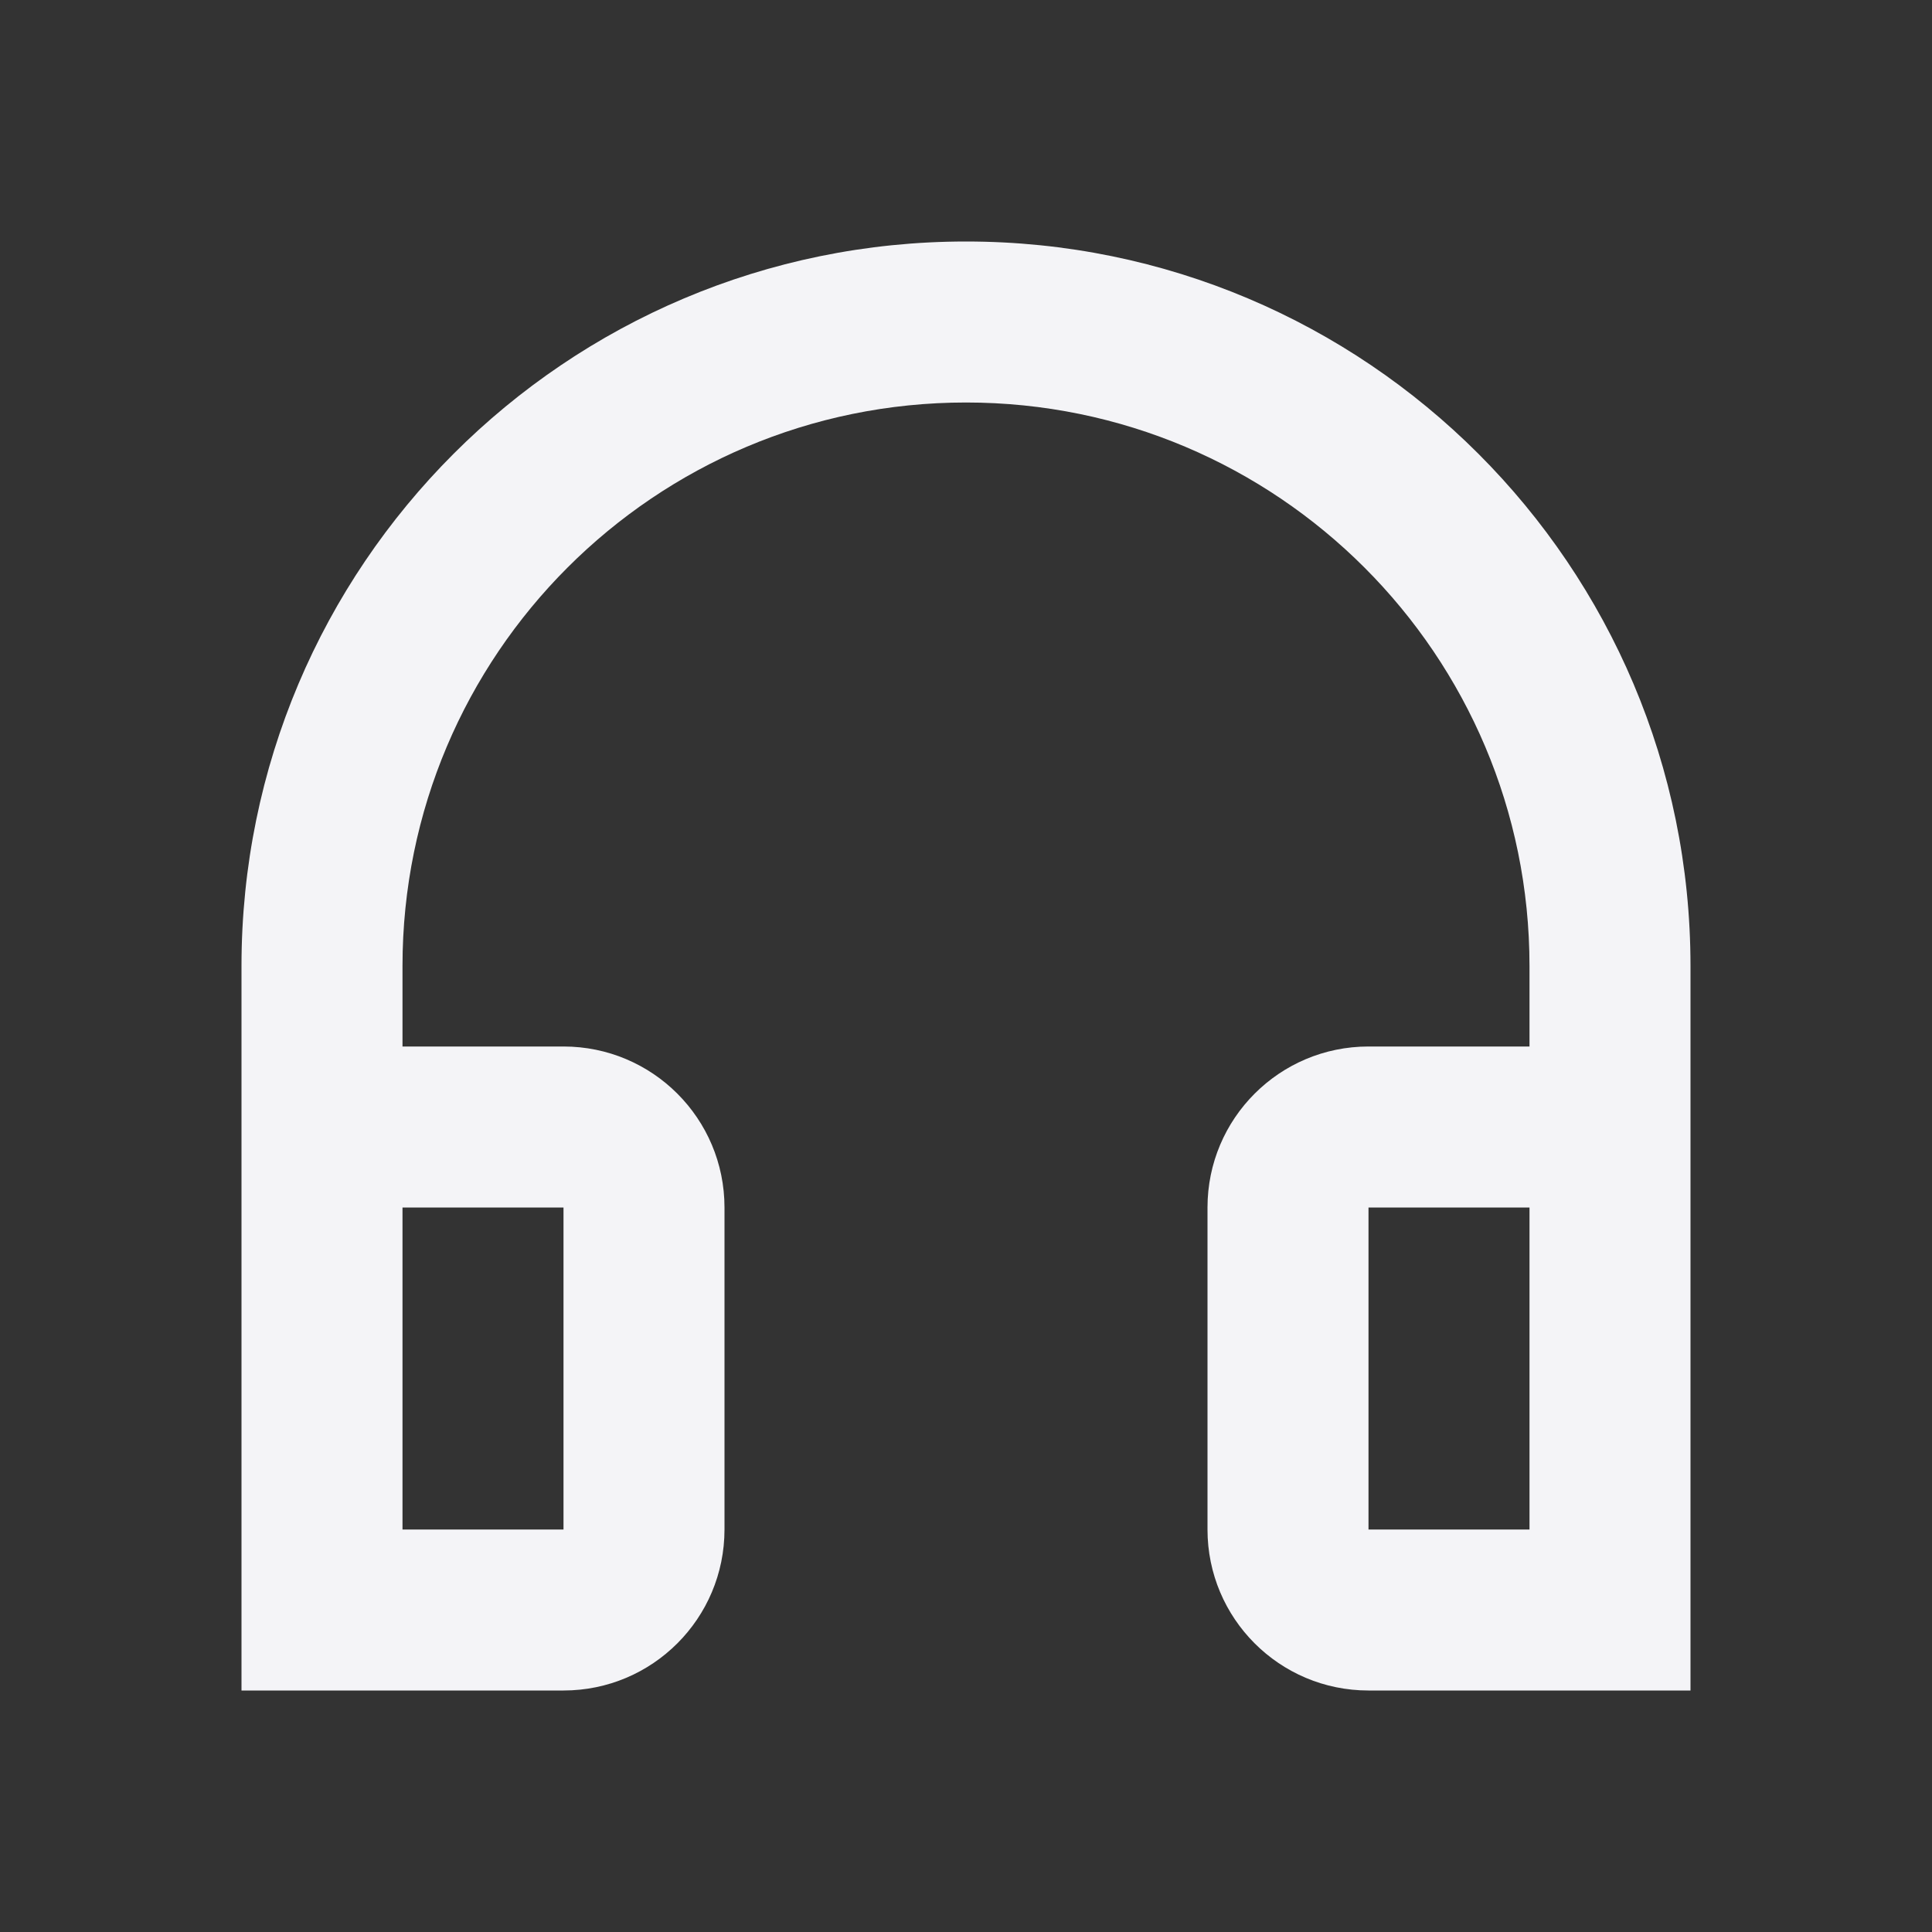 <svg fill="none" height="24" viewBox="0 0 24 24" width="24" xmlns="http://www.w3.org/2000/svg"><rect x="0" y="0" width="24" height="24" fill="#333333" stroke="none"/><path clip-rule="evenodd" d="m17 21c-1.105 0-2-.895-2-2v-4c0-1.105.895-2 2-2h2v-1c0-3.866-3.134-7-7-7-3.866 0-7 3.134-7 7v1h2c1.105 0 2 .895 2 2v4c0 1.105-.895 2-2 2h-4v-9c0-4.971 4.029-9 9-9 4.971 0 9 4.029 9 9v9zm2-6h-2v4h2zm-12 0h-2v4h2z" fill="#f4f4f7" fill-rule="evenodd"/></svg>